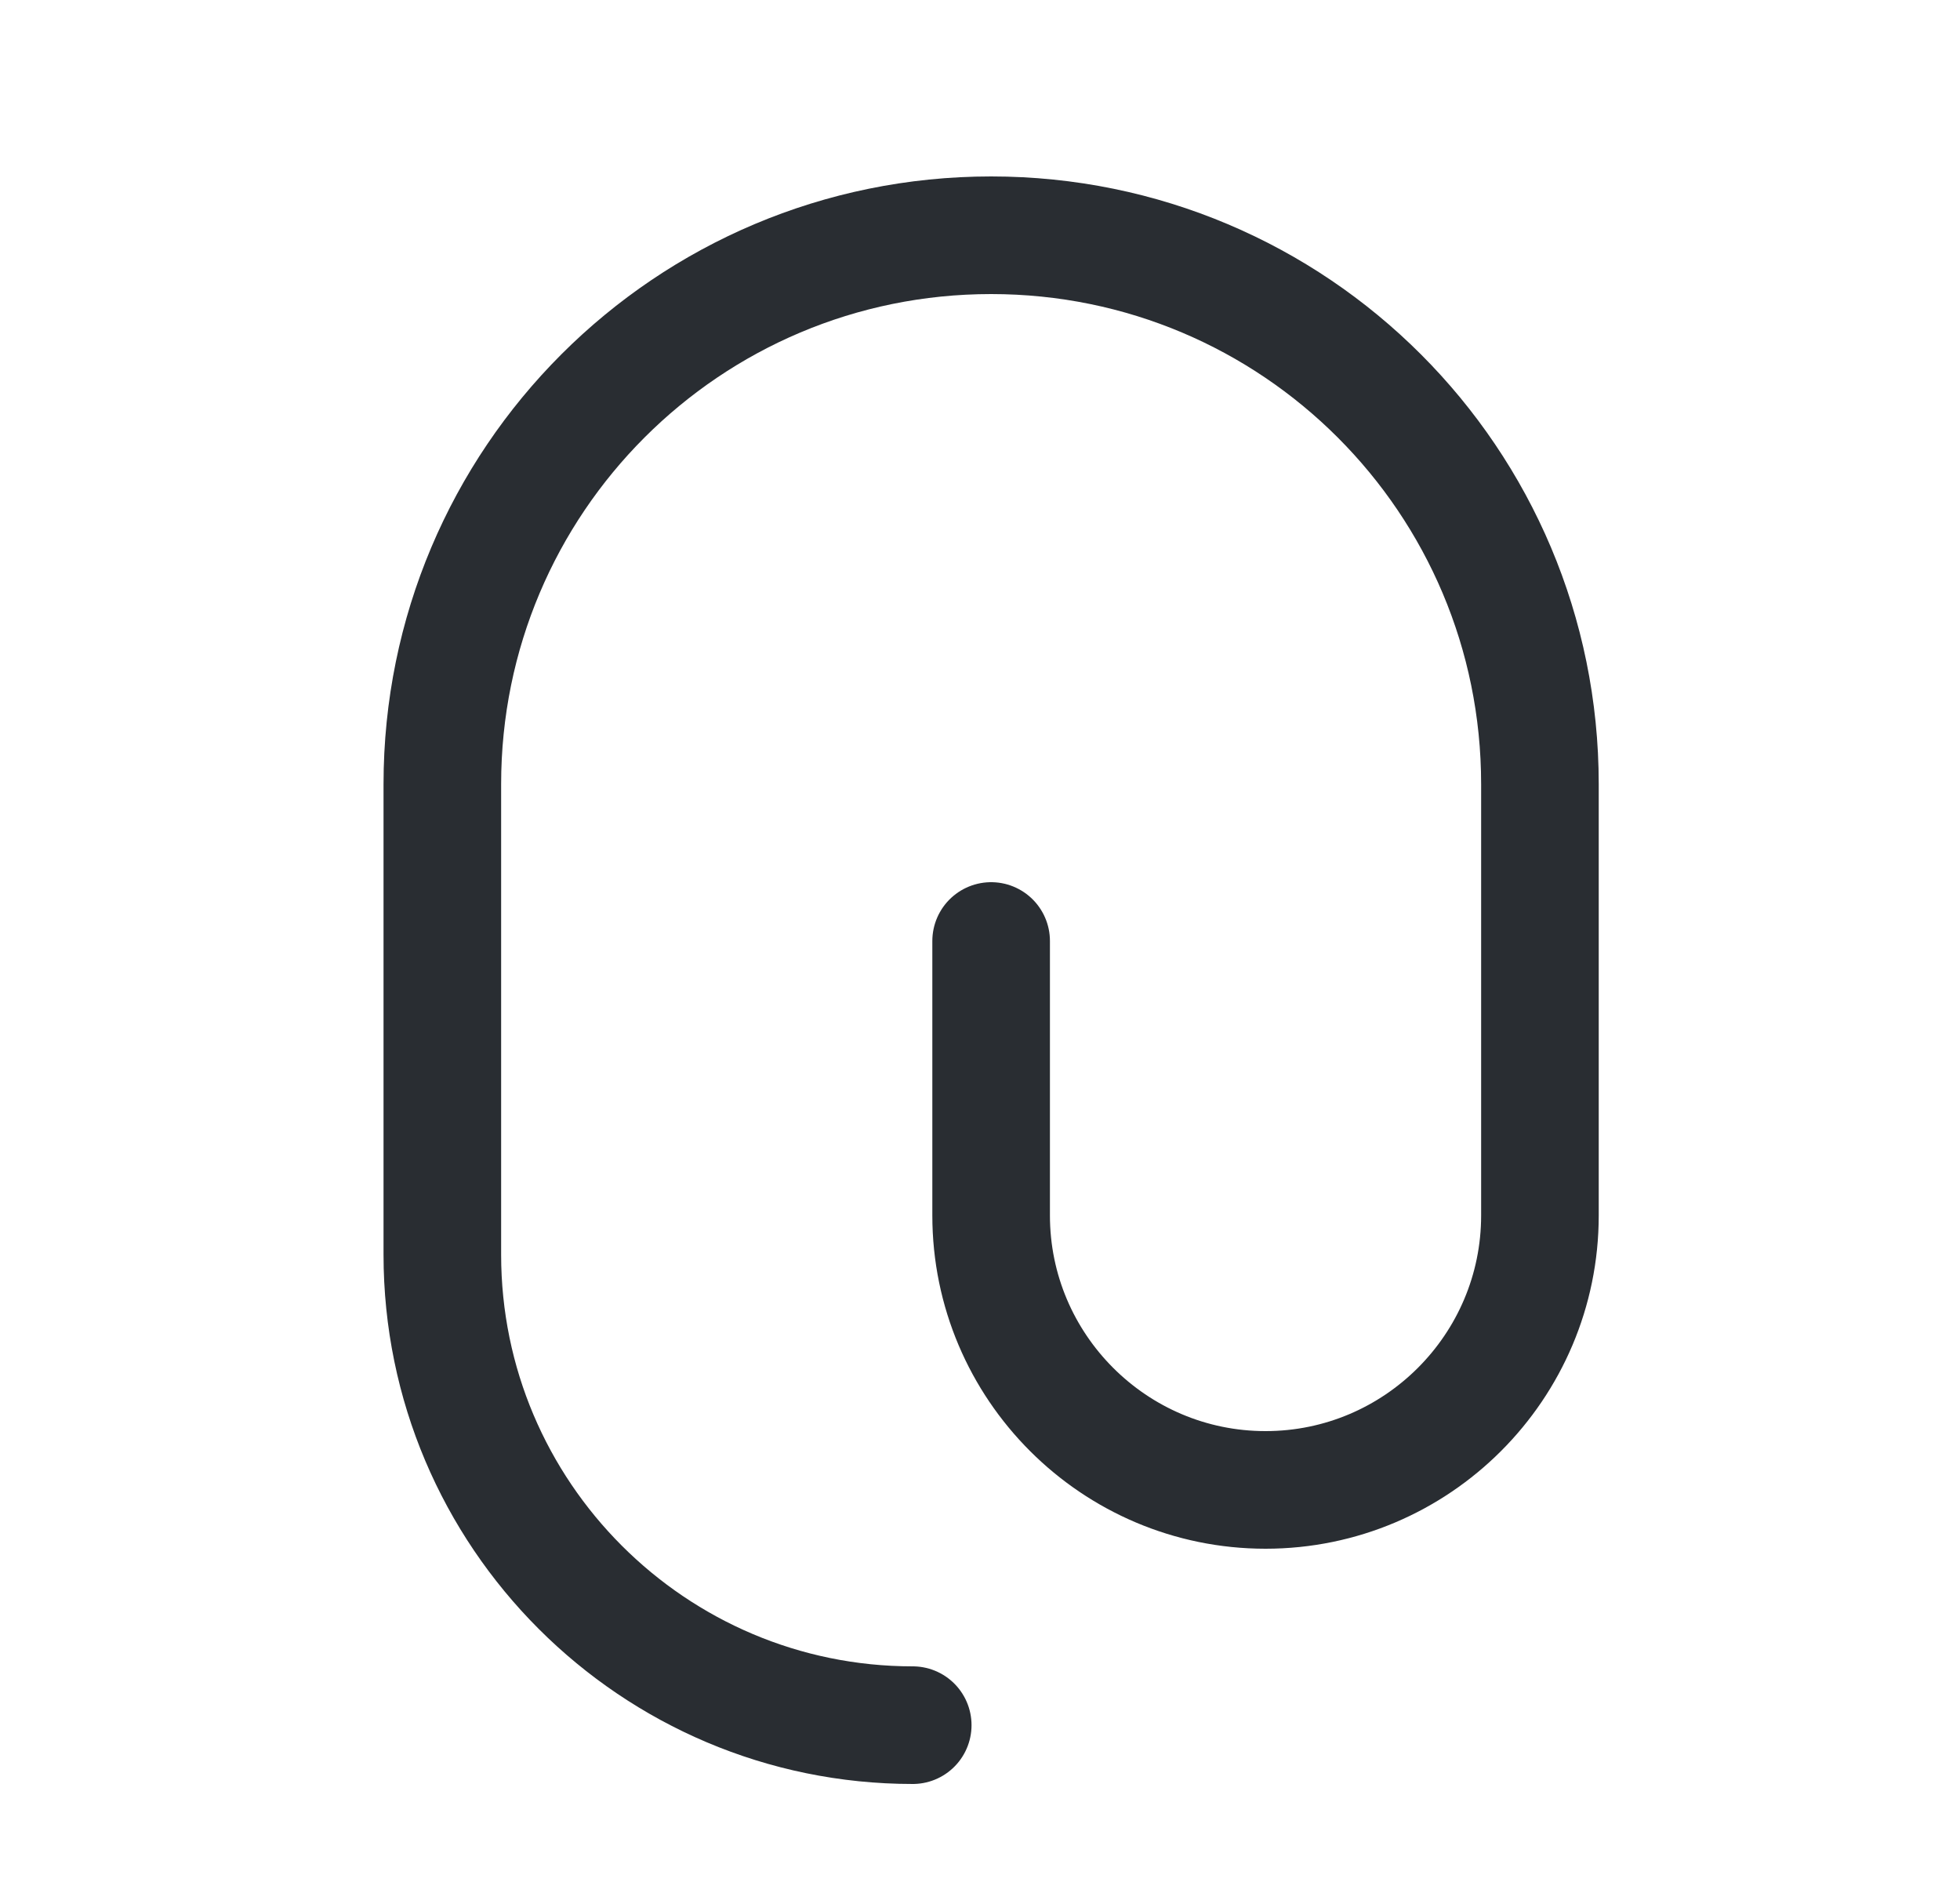 <svg width="25" height="24" viewBox="0 0 25 24" fill="none" xmlns="http://www.w3.org/2000/svg">
<path d="M12.642 12V15.5C12.642 17.43 14.212 19 16.142 19C18.072 19 19.642 17.43 19.642 15.5V10C19.642 6.13 16.512 3 12.642 3C8.772 3 5.642 6.13 5.642 10V16C5.642 19.31 8.332 22 11.642 22" stroke="#292D32" stroke-width="1.5" stroke-linecap="round" stroke-linejoin="round"/>
</svg>
